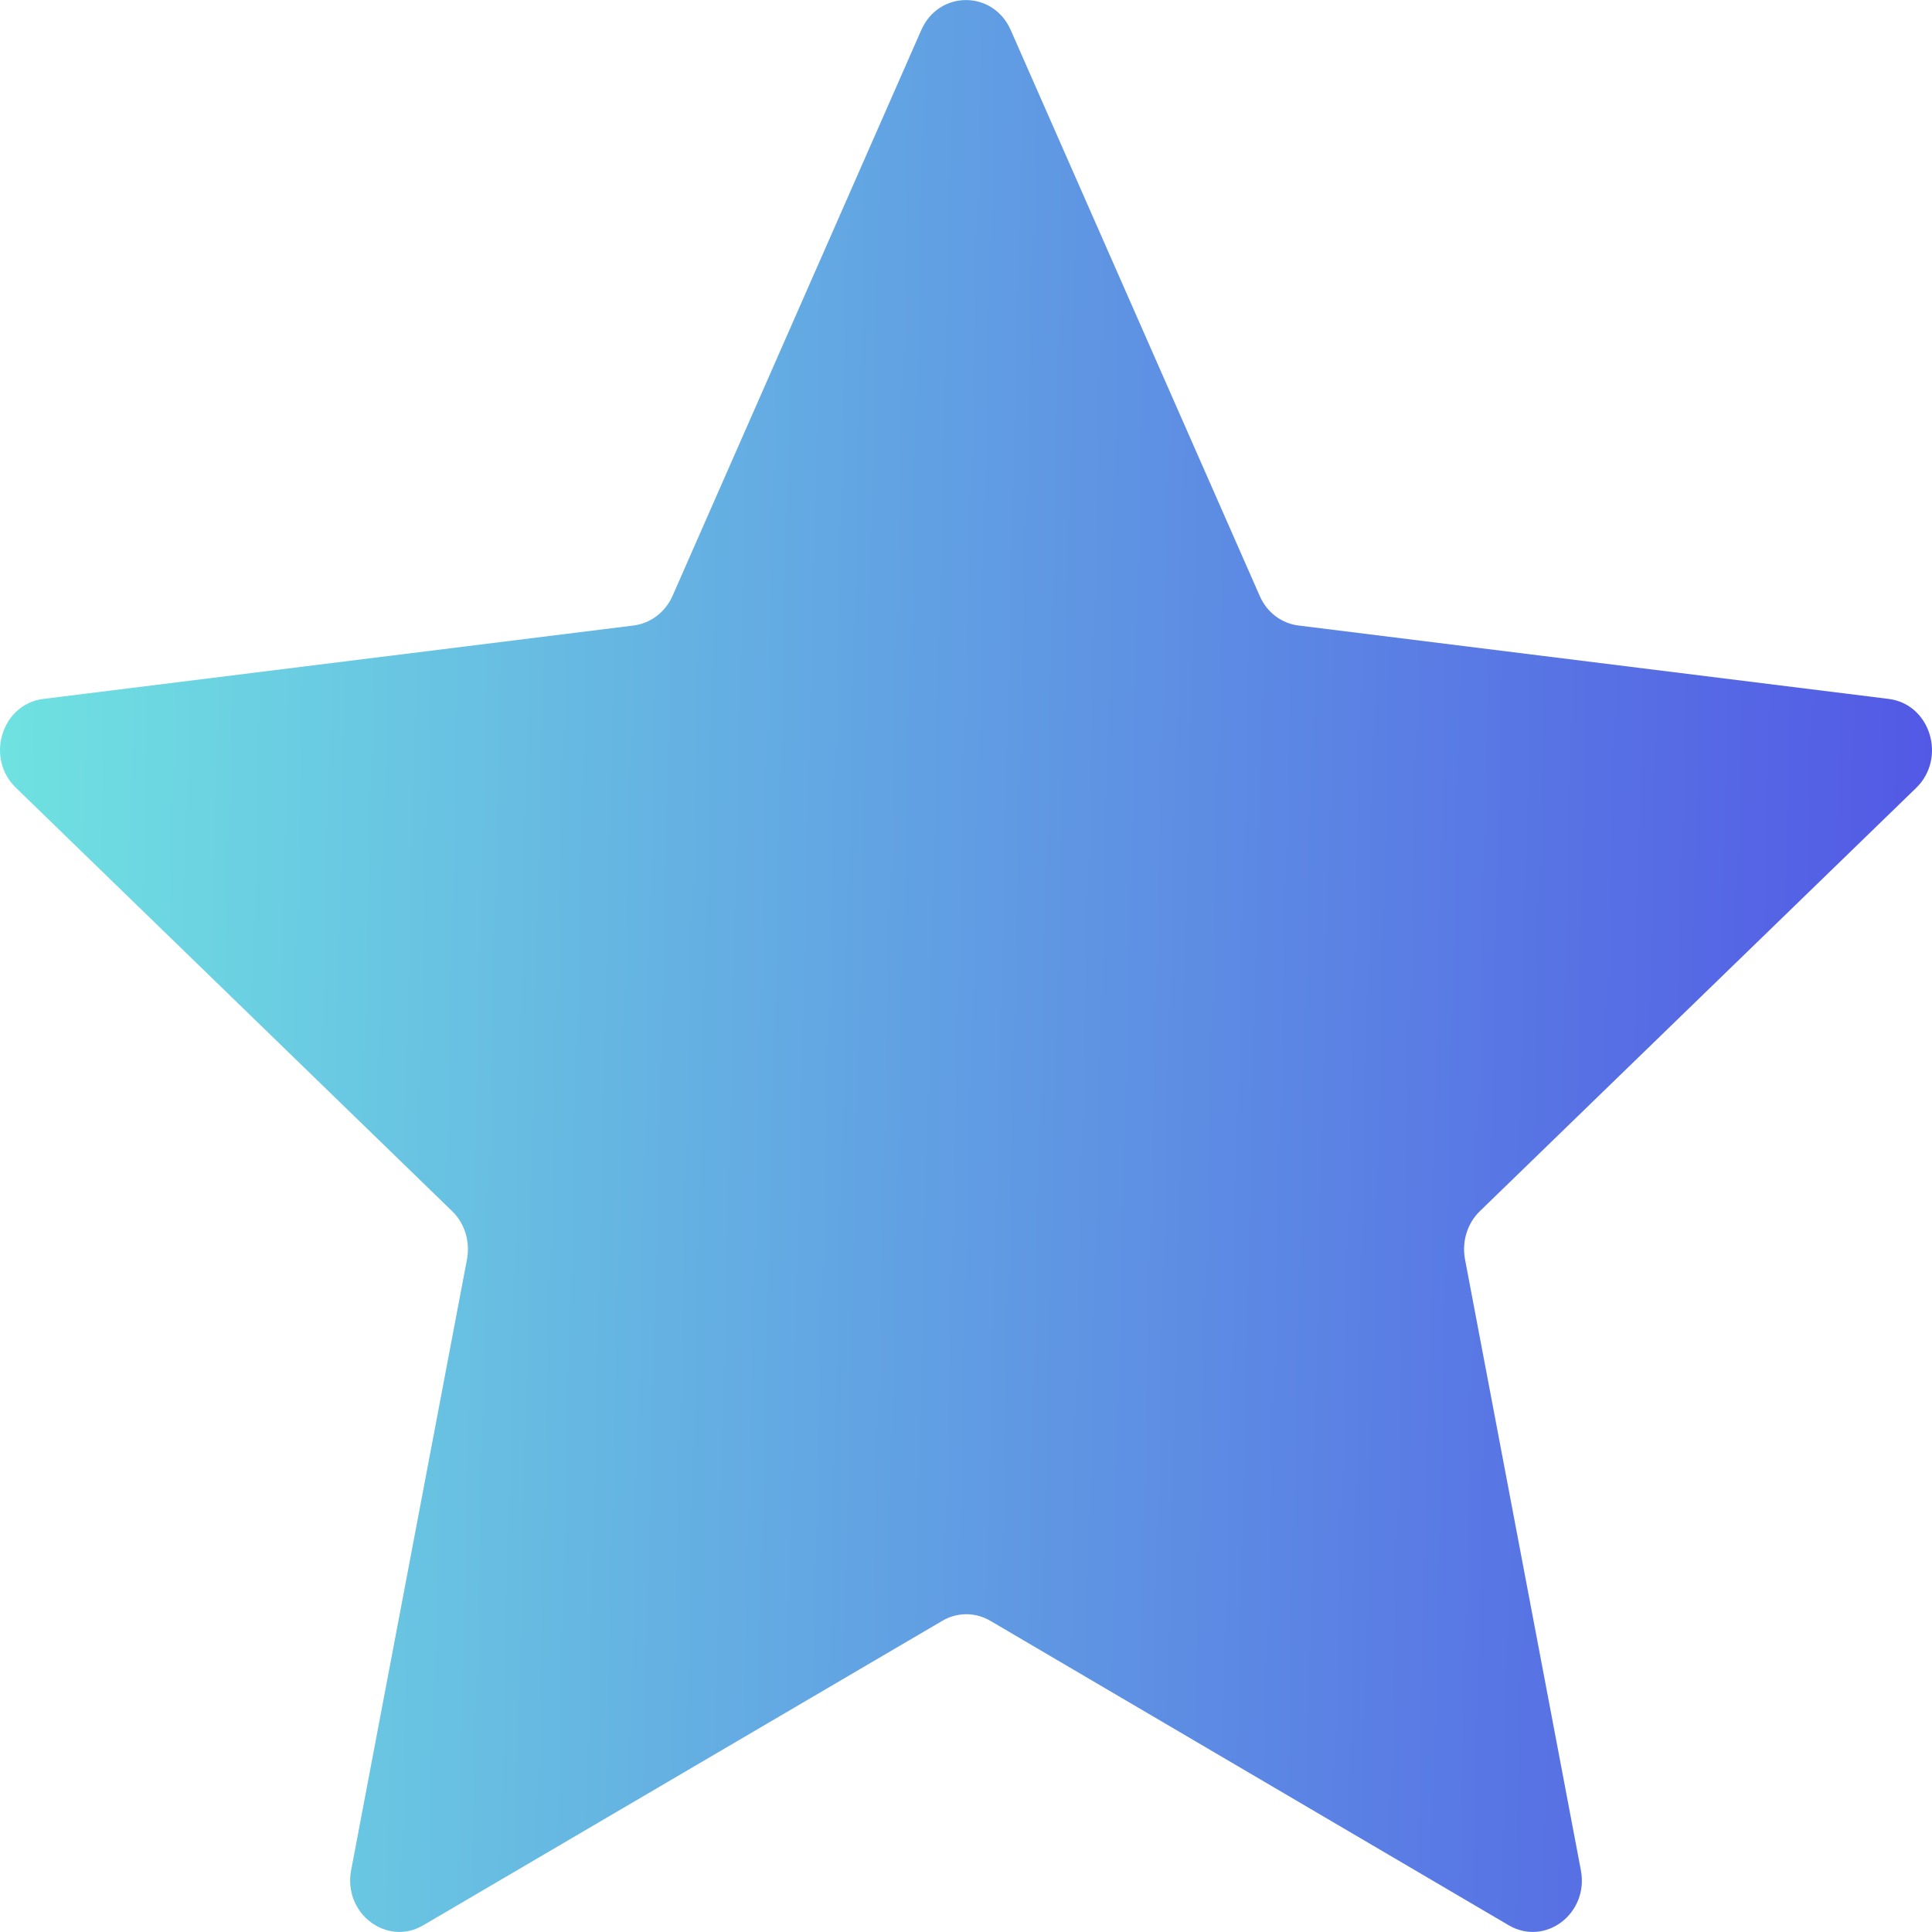<svg width="8" height="8" viewBox="0 0 8 8" fill="none" xmlns="http://www.w3.org/2000/svg">
<path d="M0.066 3.262C-0.062 3.139 0.007 2.915 0.18 2.894L2.624 2.59C2.694 2.581 2.755 2.535 2.785 2.467L3.815 0.124C3.888 -0.041 4.112 -0.041 4.185 0.124L5.216 2.467C5.245 2.535 5.306 2.581 5.376 2.59L7.82 2.894C7.993 2.915 8.062 3.139 7.934 3.263L6.128 5.015C6.076 5.065 6.053 5.14 6.066 5.213L6.546 7.744C6.58 7.923 6.399 8.061 6.247 7.972L4.1 6.711C4.038 6.675 3.963 6.675 3.901 6.712L1.753 7.972C1.602 8.061 1.42 7.923 1.454 7.744L1.934 5.213C1.947 5.14 1.924 5.065 1.872 5.015L0.066 3.262Z" fill="url(#paint0_linear_1086_309)"/>
<defs>
<linearGradient id="paint0_linear_1086_309" x1="0" y1="0" x2="8.186" y2="0.195" gradientUnits="userSpaceOnUse">
<stop stop-color="#6FE3E1"/>
<stop offset="1" stop-color="#5257E5"/>
</linearGradient>
</defs>
</svg>
